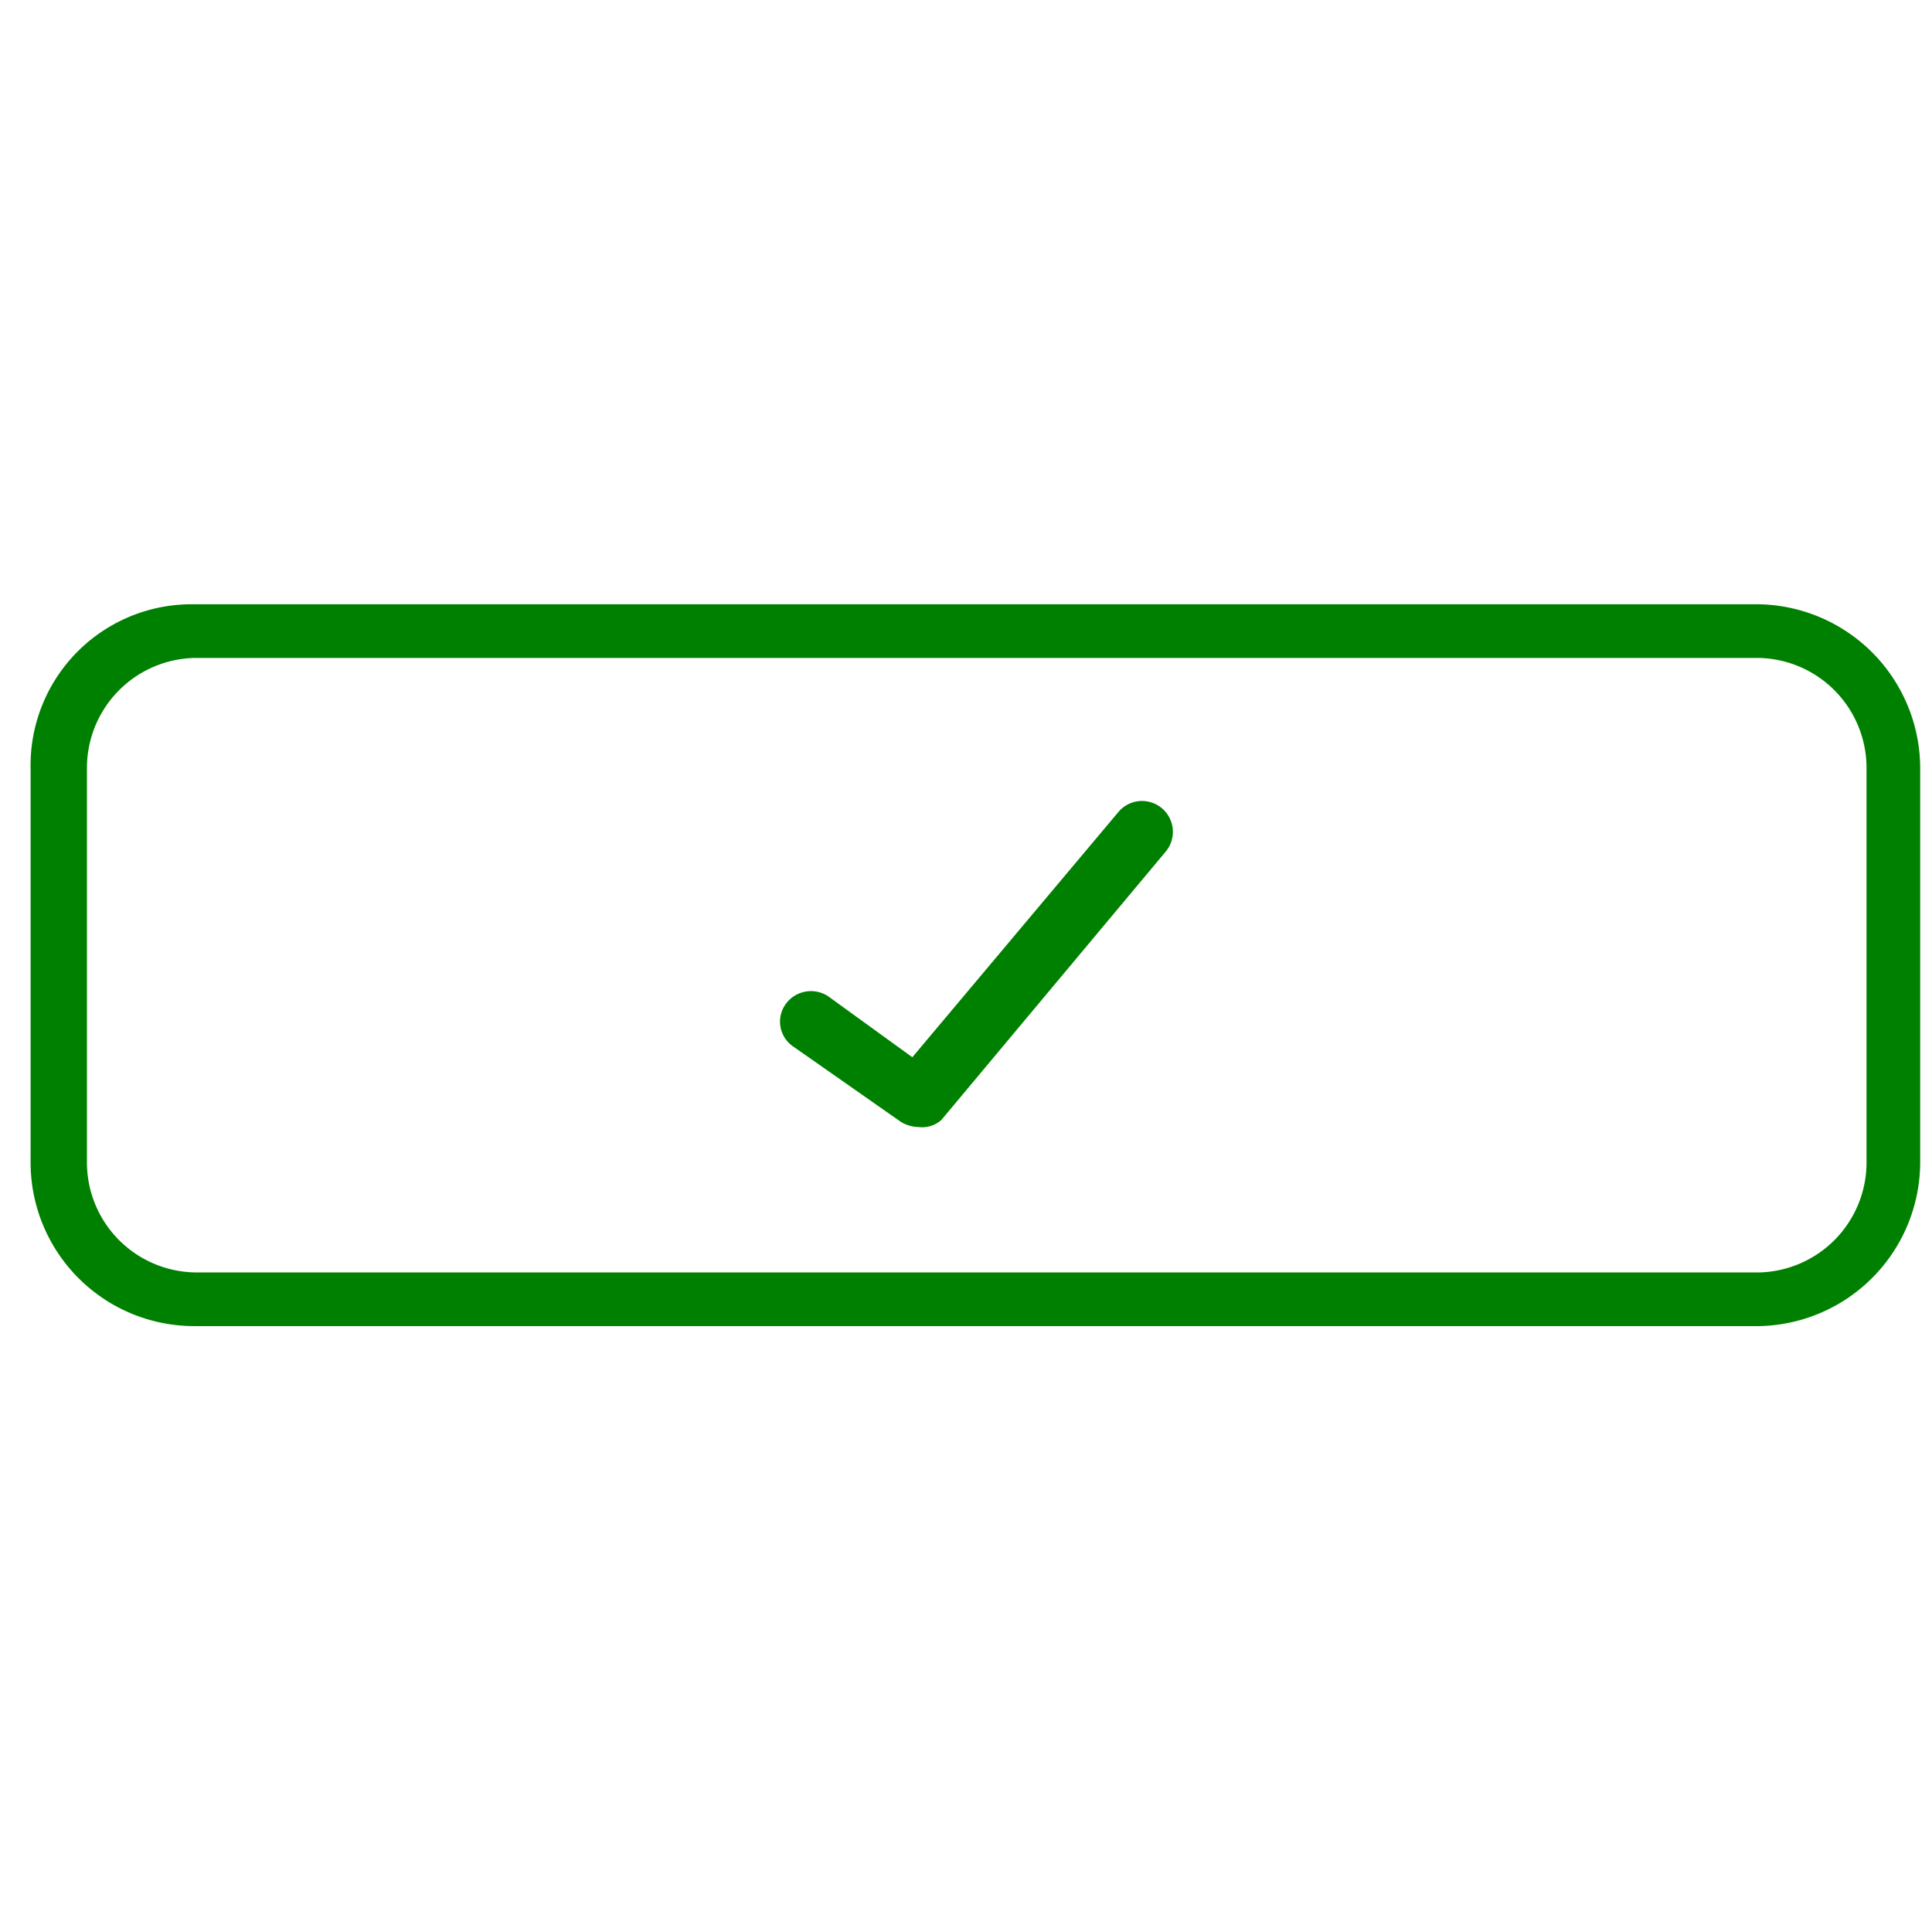 <svg height="30px" width="30px" id="SvgjsSvg1072" xmlns="http://www.w3.org/2000/svg" version="1.1" xmlns:xlink="http://www.w3.org/1999/xlink" xmlns:svgjs="http://svgjs.com/svgjs"><defs id="SvgjsDefs1073"></defs><g id="SvgjsG1074"><svg xmlns="http://www.w3.org/2000/svg" viewBox="0 0 36 36"><g data-name="Layer 2" fill="#008000" class="color000 svgShape"><path d="M32.78,24.71H3.62A3.05,3.05,0,0,1,.57,21.65V14.31a3,3,0,0,1,3.05-3.05H32.78a3.06,3.06,0,0,1,3,3.05v7.34A3.06,3.06,0,0,1,32.78,24.71ZM3.62,12.26a2.05,2.05,0,0,0-2,2.05v7.34a2.05,2.05,0,0,0,2.05,2.06H32.78a2.05,2.05,0,0,0,2-2.06V14.31a2.05,2.05,0,0,0-2-2.05Z" fill="#008000" class="color000 svgShape"></path><path d="M17.11,21a.64.64,0,0,1-.33-.1l-2-1.4a.56.56,0,0,1-.14-.79.58.58,0,0,1,.8-.14L17,19.7l3.84-4.57a.57.57,0,1,1,.88.74l-4.18,5A.54.54,0,0,1,17.11,21Z" fill="#008000" class="color000 svgShape"></path></g></svg></g></svg>